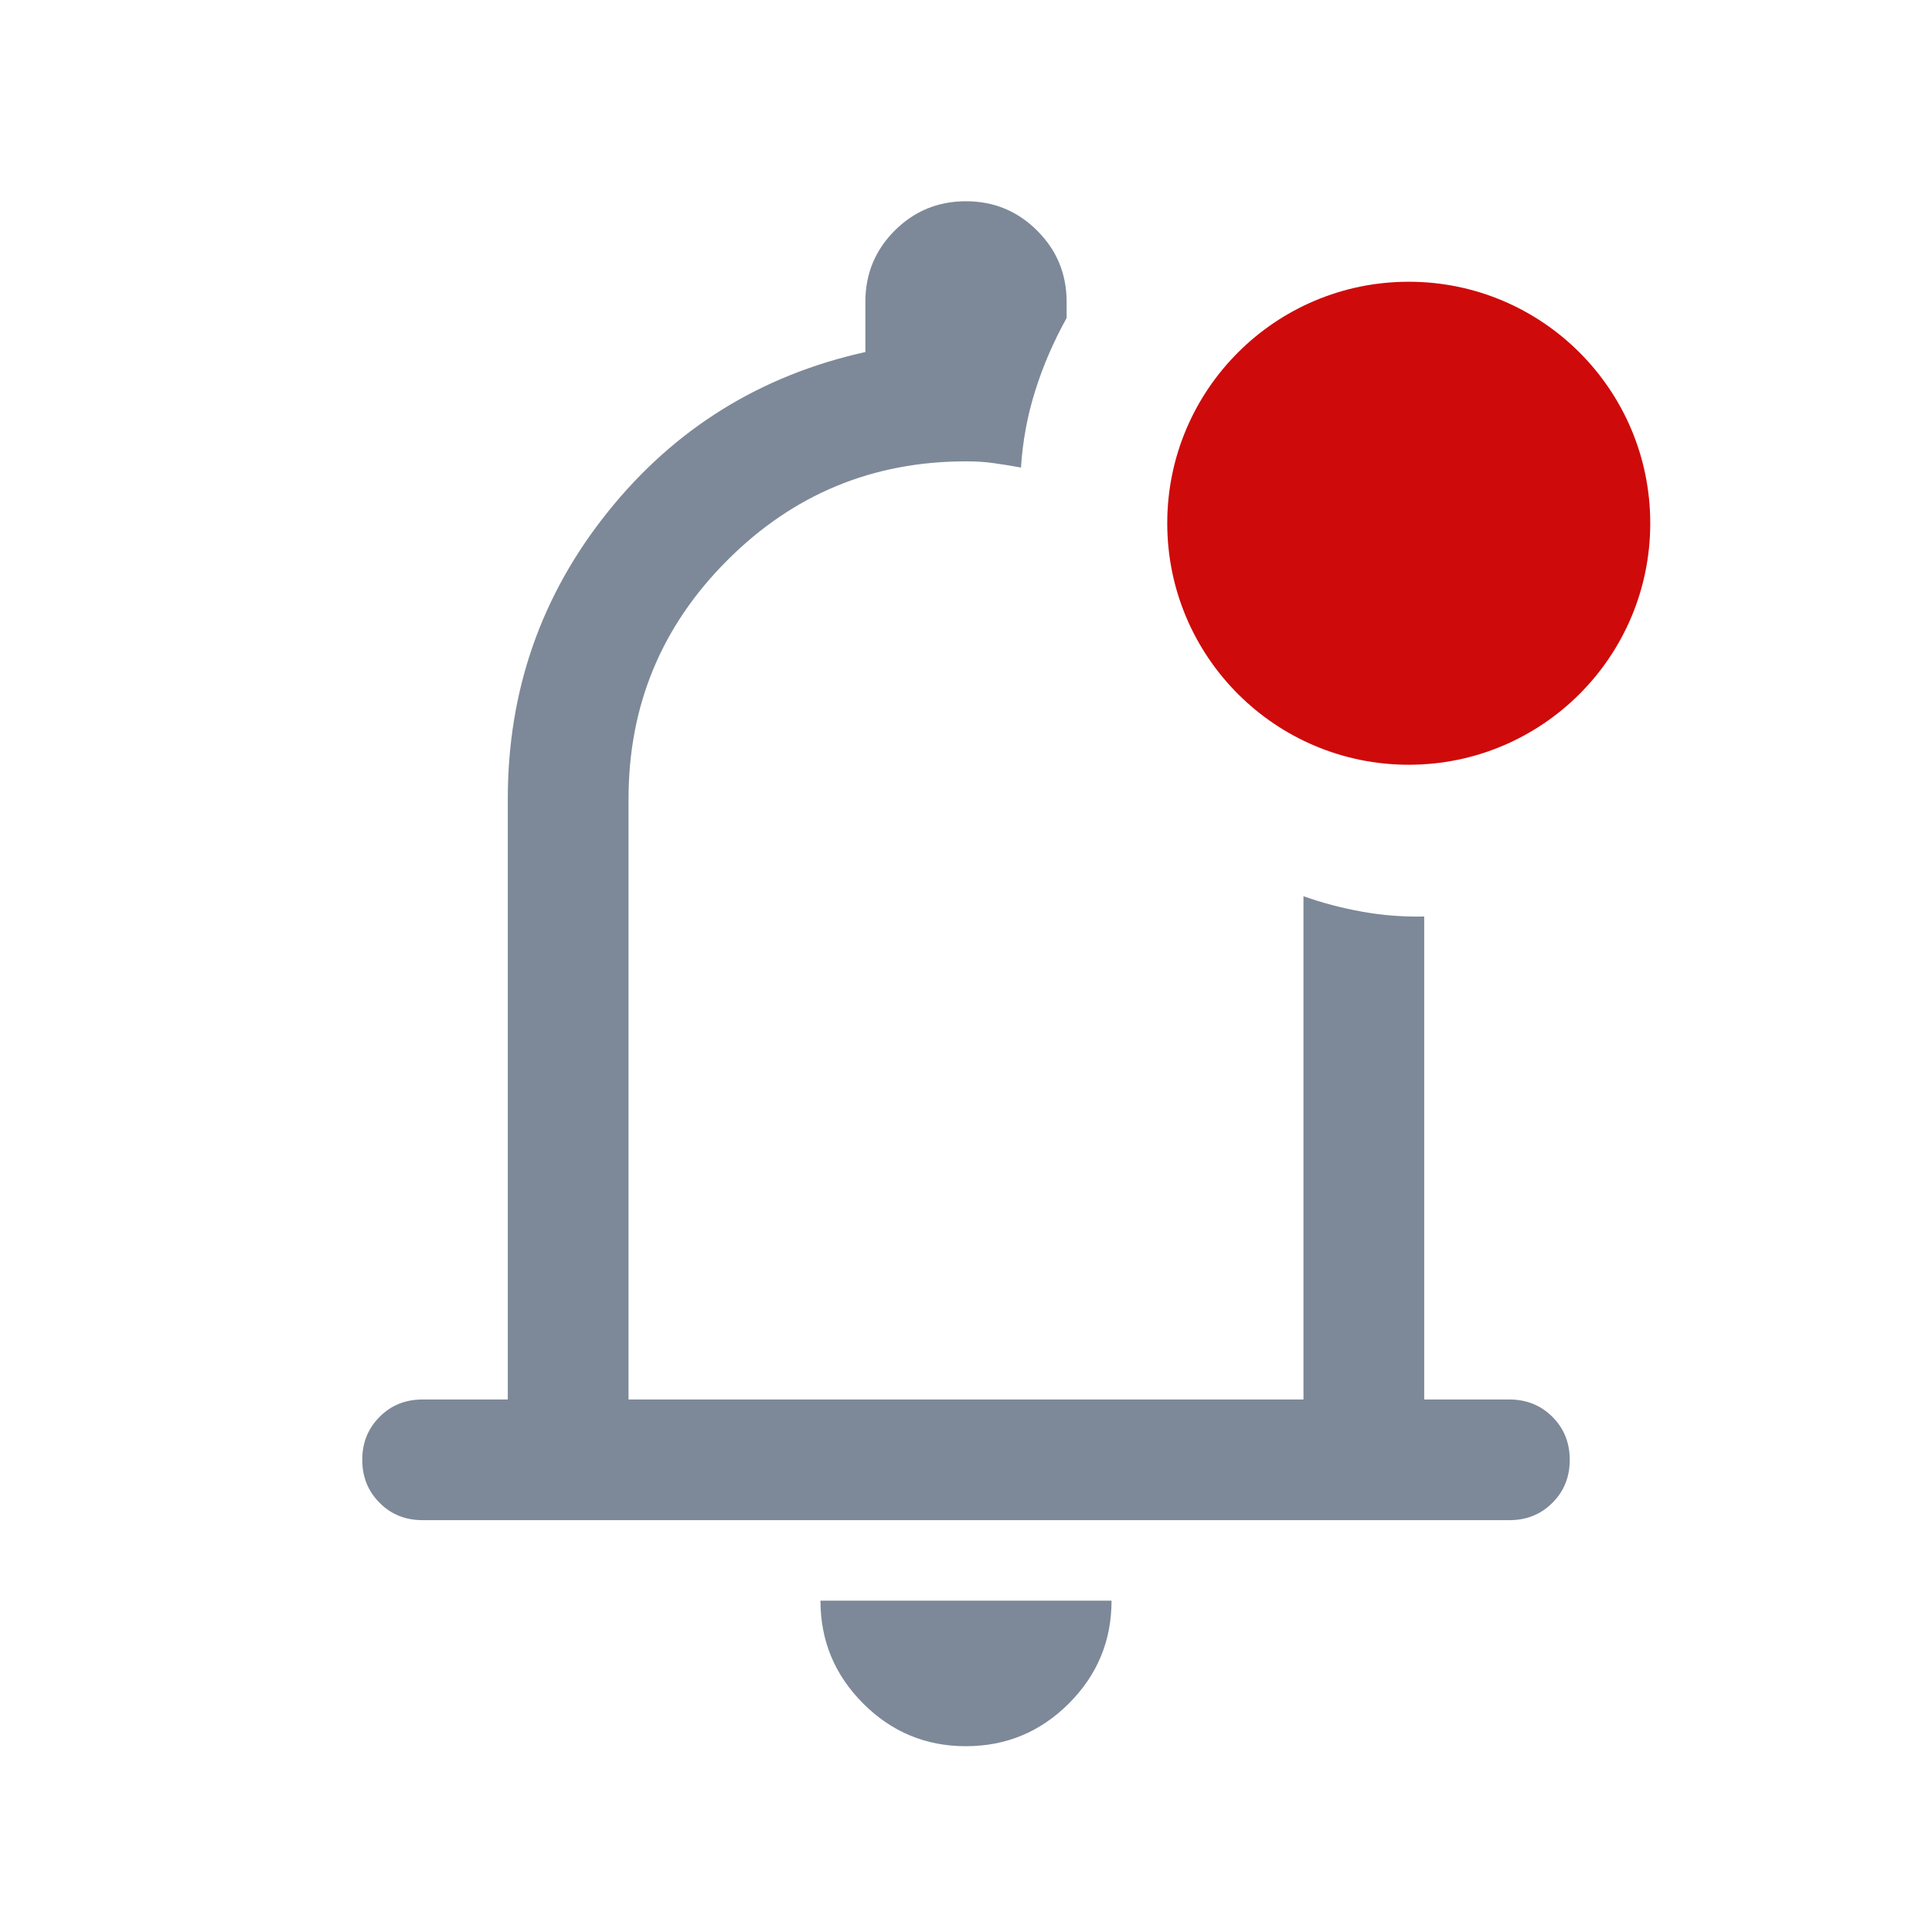 <svg width="24" height="24" viewBox="0 0 24 24" fill="none" xmlns="http://www.w3.org/2000/svg">
<mask id="mask0_9653_13515" style="mask-type:alpha" maskUnits="userSpaceOnUse" x="0" y="0" width="24" height="24">
<rect width="24" height="24" fill="#D9D9D9"/>
</mask>
<g mask="url(#mask0_9653_13515)">
<path d="M11.998 21.692C11.501 21.692 11.075 21.515 10.722 21.161C10.369 20.807 10.192 20.382 10.192 19.884H13.808C13.808 20.383 13.631 20.809 13.276 21.163C12.922 21.516 12.496 21.692 11.998 21.692ZM5.25 18.884C5.037 18.884 4.859 18.813 4.716 18.669C4.572 18.525 4.5 18.347 4.5 18.134C4.5 17.922 4.572 17.744 4.716 17.6C4.859 17.456 5.037 17.385 5.25 17.385H6.308V9.923C6.308 8.578 6.723 7.389 7.553 6.356C8.383 5.322 9.449 4.662 10.75 4.373V3.75C10.75 3.403 10.871 3.108 11.114 2.865C11.357 2.622 11.652 2.5 11.999 2.5C12.346 2.5 12.641 2.622 12.884 2.865C13.128 3.108 13.25 3.403 13.25 3.75V3.95C13.086 4.246 12.956 4.547 12.86 4.854C12.763 5.16 12.704 5.478 12.683 5.808C12.569 5.787 12.458 5.769 12.35 5.754C12.242 5.738 12.125 5.731 12 5.731C10.842 5.731 9.854 6.14 9.036 6.959C8.217 7.777 7.808 8.765 7.808 9.923V17.385H16.192V11.133C16.422 11.215 16.664 11.279 16.919 11.325C17.174 11.371 17.432 11.391 17.692 11.385V17.385H18.75C18.962 17.385 19.141 17.457 19.284 17.6C19.428 17.744 19.5 17.922 19.5 18.135C19.5 18.348 19.428 18.526 19.284 18.669C19.141 18.813 18.962 18.884 18.75 18.884H5.25ZM17.482 9.202C16.718 9.202 16.069 8.935 15.534 8.4C14.998 7.866 14.731 7.217 14.731 6.453C14.731 5.689 14.998 5.04 15.533 4.505C16.067 3.97 16.716 3.702 17.48 3.702C18.243 3.702 18.893 3.969 19.428 4.504C19.963 5.038 20.231 5.687 20.231 6.451C20.231 7.214 19.963 7.864 19.429 8.399C18.895 8.934 18.245 9.202 17.482 9.202Z" fill="#7D8998"/>
<circle cx="17.5" cy="6.5" r="3" fill="#CF0A0A"/>
</g>
</svg>
